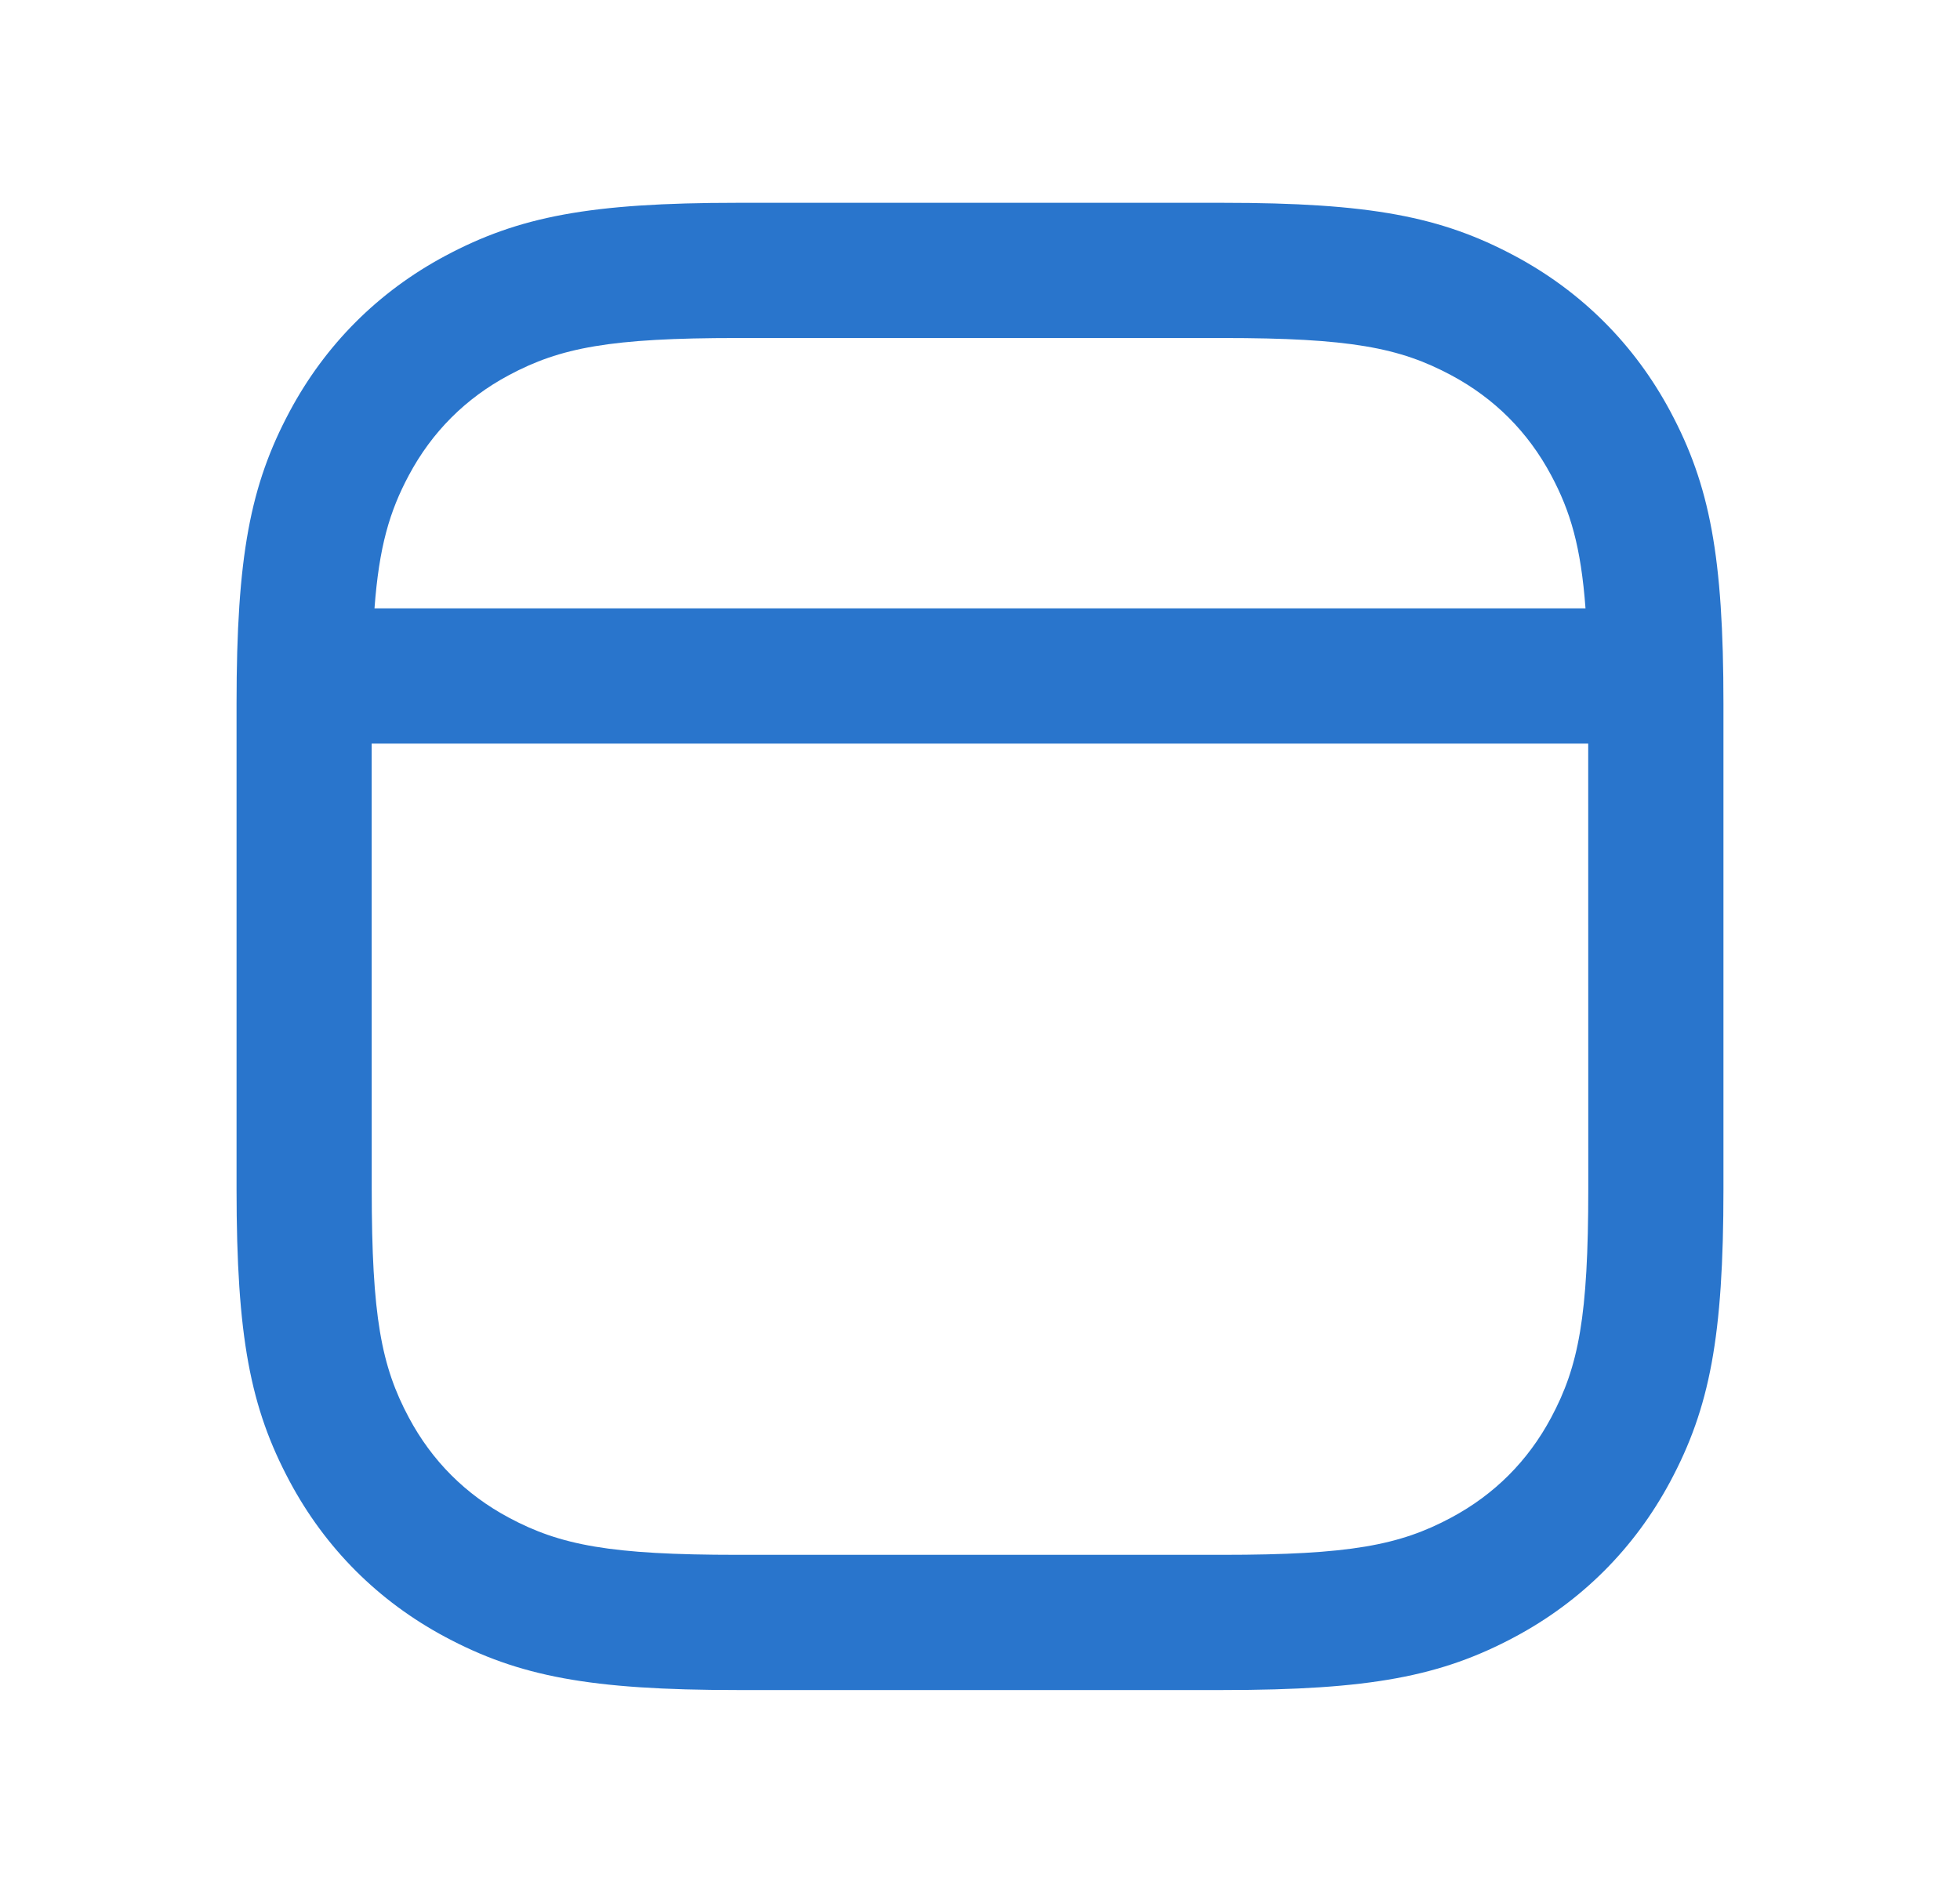<svg width="29" height="28" viewBox="0 0 29 28" fill="none" xmlns="http://www.w3.org/2000/svg">
<path d="M18.09 3C20.273 3 21.323 3.203 22.414 3.786C23.403 4.315 24.185 5.097 24.714 6.086C25.297 7.177 25.5 8.227 25.5 10.41V17.59C25.5 19.773 25.297 20.823 24.714 21.914C24.185 22.903 23.403 23.685 22.414 24.214C21.323 24.797 20.273 25 18.09 25H10.91C8.727 25 7.677 24.797 6.586 24.214C5.597 23.685 4.815 22.903 4.286 21.914C3.703 20.823 3.5 19.773 3.5 17.59V10.41C3.5 8.227 3.703 7.177 4.286 6.086C4.815 5.097 5.597 4.315 6.586 3.786C7.677 3.203 8.727 3 10.91 3H18.09ZM5.499 11L5.5 17.59C5.5 19.471 5.642 20.209 6.05 20.971C6.392 21.611 6.889 22.108 7.529 22.45C8.291 22.858 9.029 23 10.91 23H18.09C19.971 23 20.709 22.858 21.471 22.45C22.111 22.108 22.608 21.611 22.95 20.971C23.358 20.209 23.5 19.471 23.5 17.59L23.499 11H5.499ZM18.09 5H10.91C9.029 5 8.291 5.142 7.529 5.55C6.889 5.892 6.392 6.389 6.05 7.029C5.764 7.564 5.609 8.086 5.541 8.999H23.459C23.391 8.086 23.236 7.564 22.95 7.029C22.608 6.389 22.111 5.892 21.471 5.55C20.709 5.142 19.971 5 18.09 5Z" fill="#2975cc"/>
</svg>
